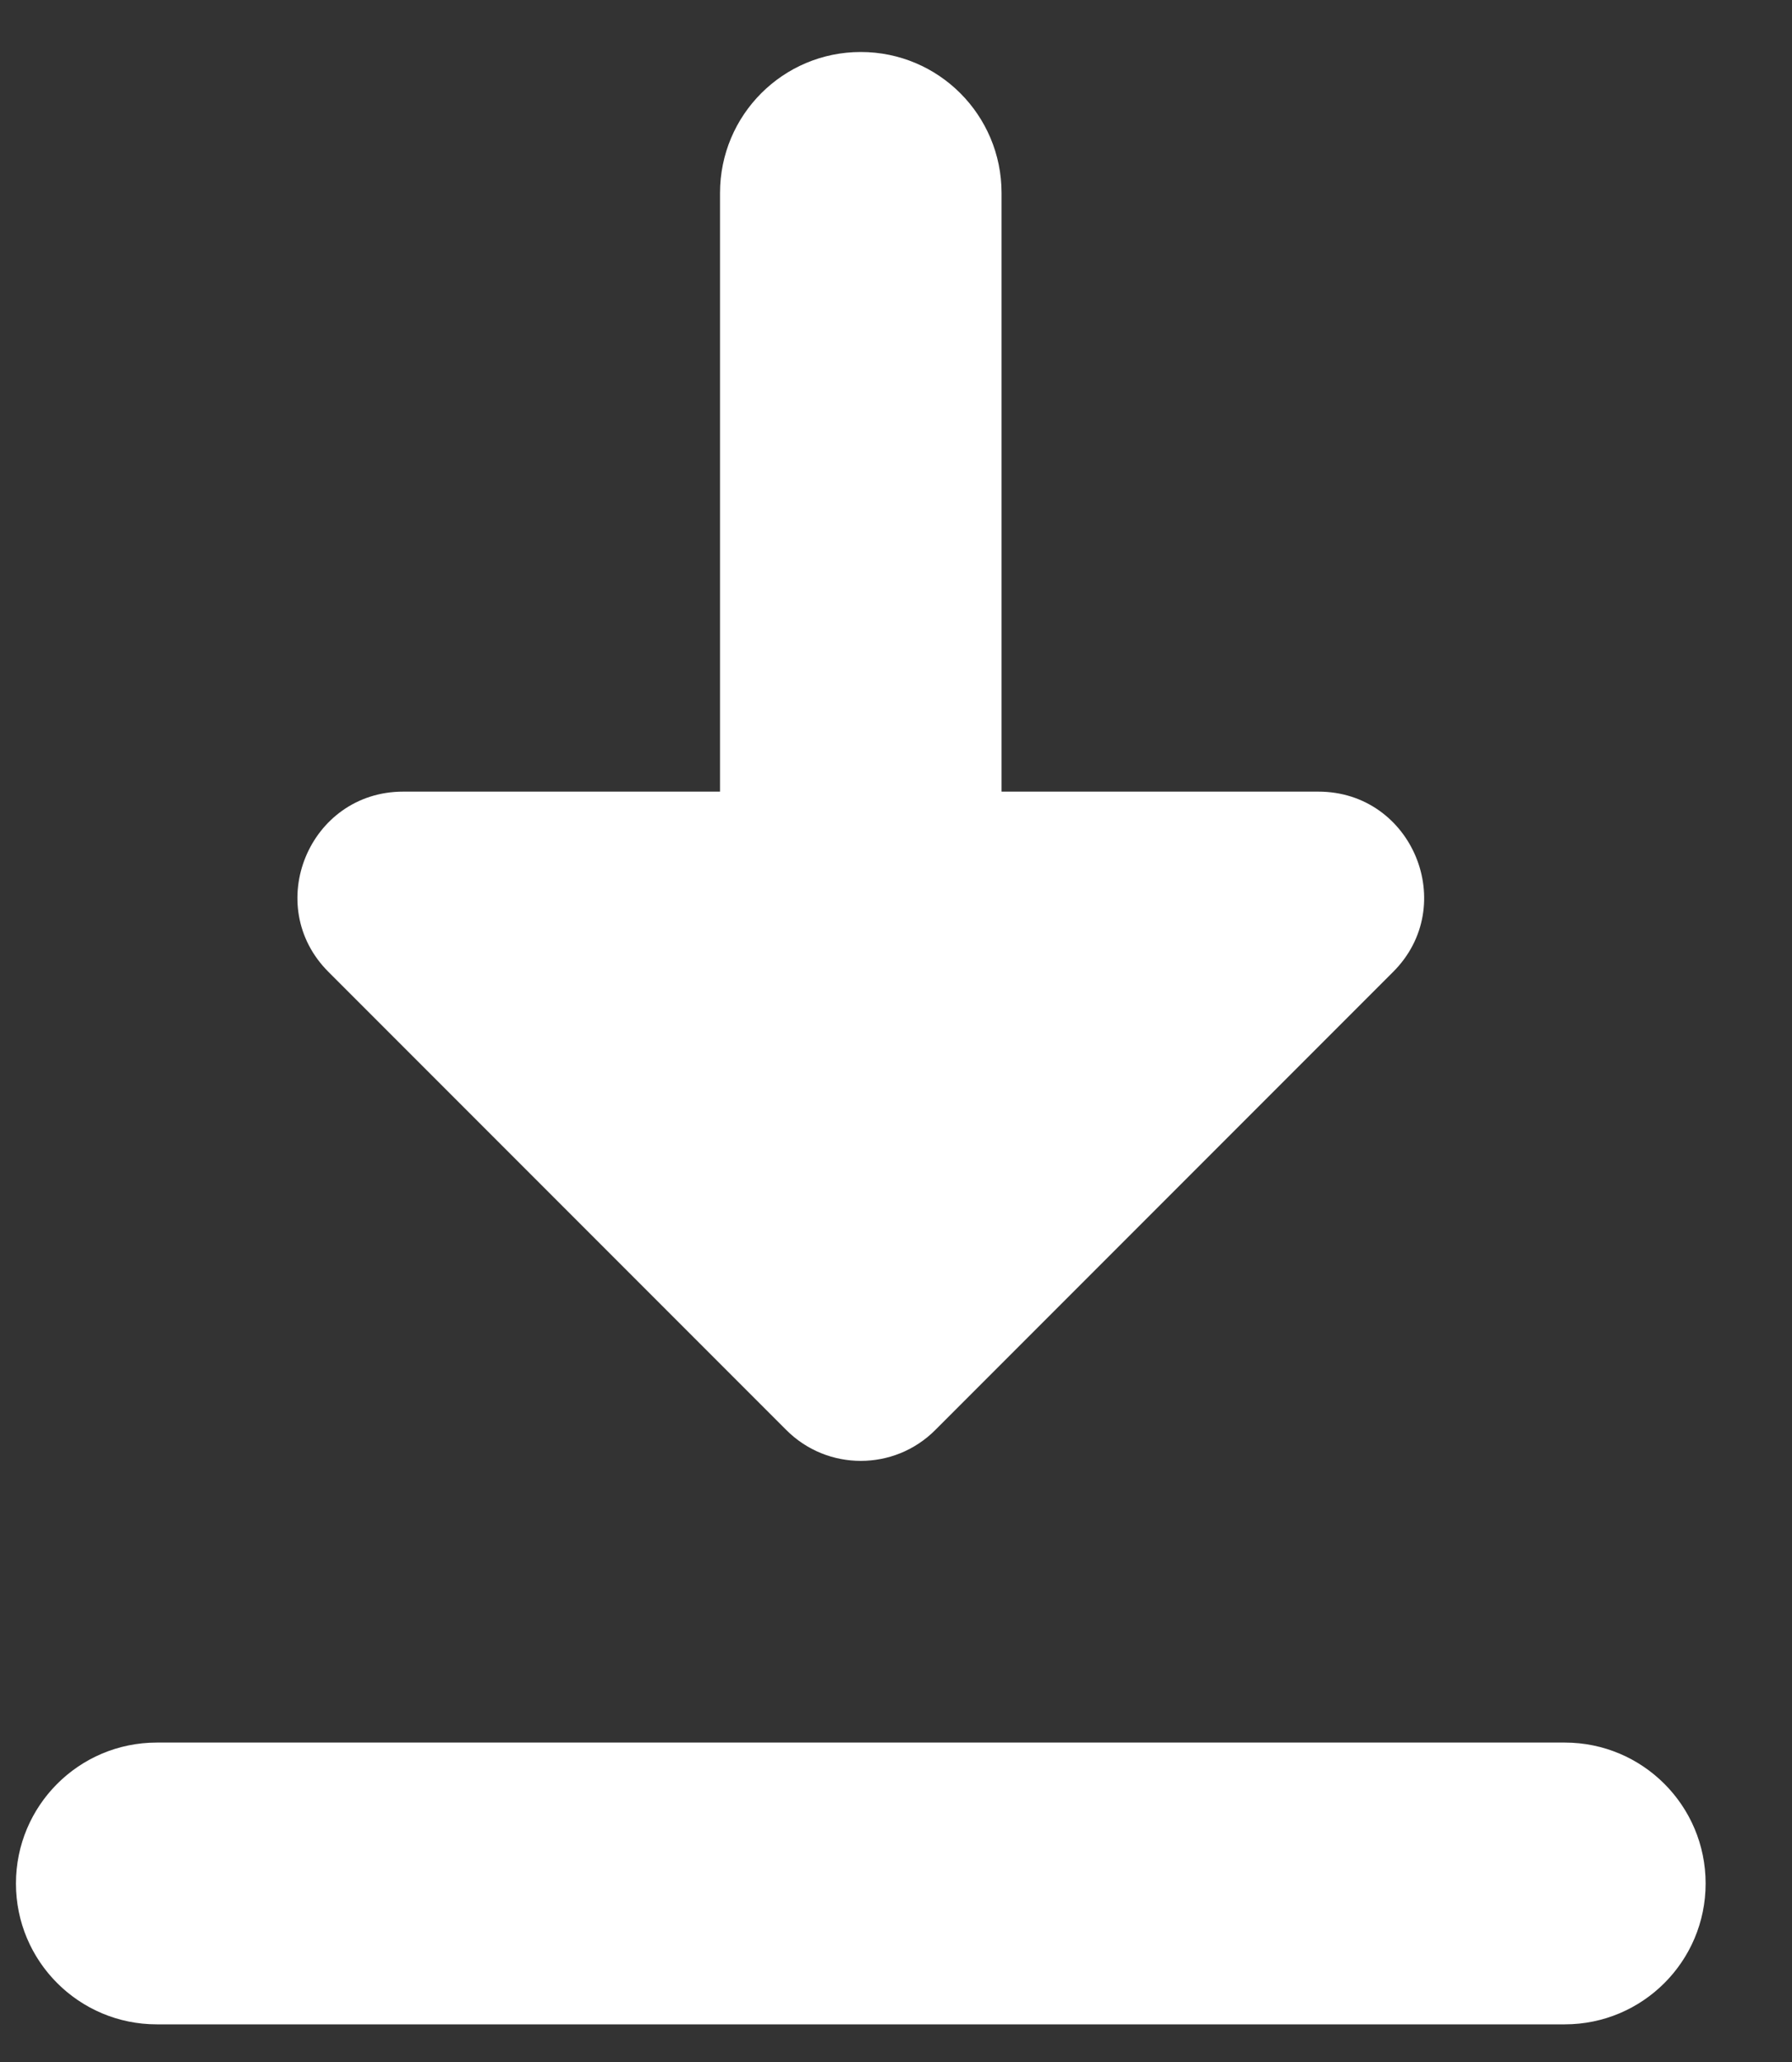 <svg width="20" height="23" viewBox="0 0 20 23" fill="none" xmlns="http://www.w3.org/2000/svg">
<rect x="0" y="0" width="20" height="23" fill="#333333" stroke="none"/>
<path d="M4.5 8.83H8.036V2.152C8.036 1.284 8.738 0.58 9.607 0.58C10.476 0.58 11.178 1.284 11.178 2.152V8.83H14.714C15.765 8.83 16.289 10.103 15.547 10.842L10.44 15.949C10.21 16.18 9.909 16.295 9.607 16.295C9.305 16.295 9.004 16.18 8.774 15.949L3.667 10.842C2.925 10.103 3.449 8.83 4.5 8.83Z" fill="white"/>
<path d="M17.464 22.58H1.75C0.881 22.58 0.178 21.876 0.178 21.009C0.178 20.141 0.881 19.437 1.75 19.437H17.464C18.333 19.437 19.036 20.141 19.036 21.009C19.036 21.876 18.333 22.58 17.464 22.58Z" fill="white"/>
</svg>
